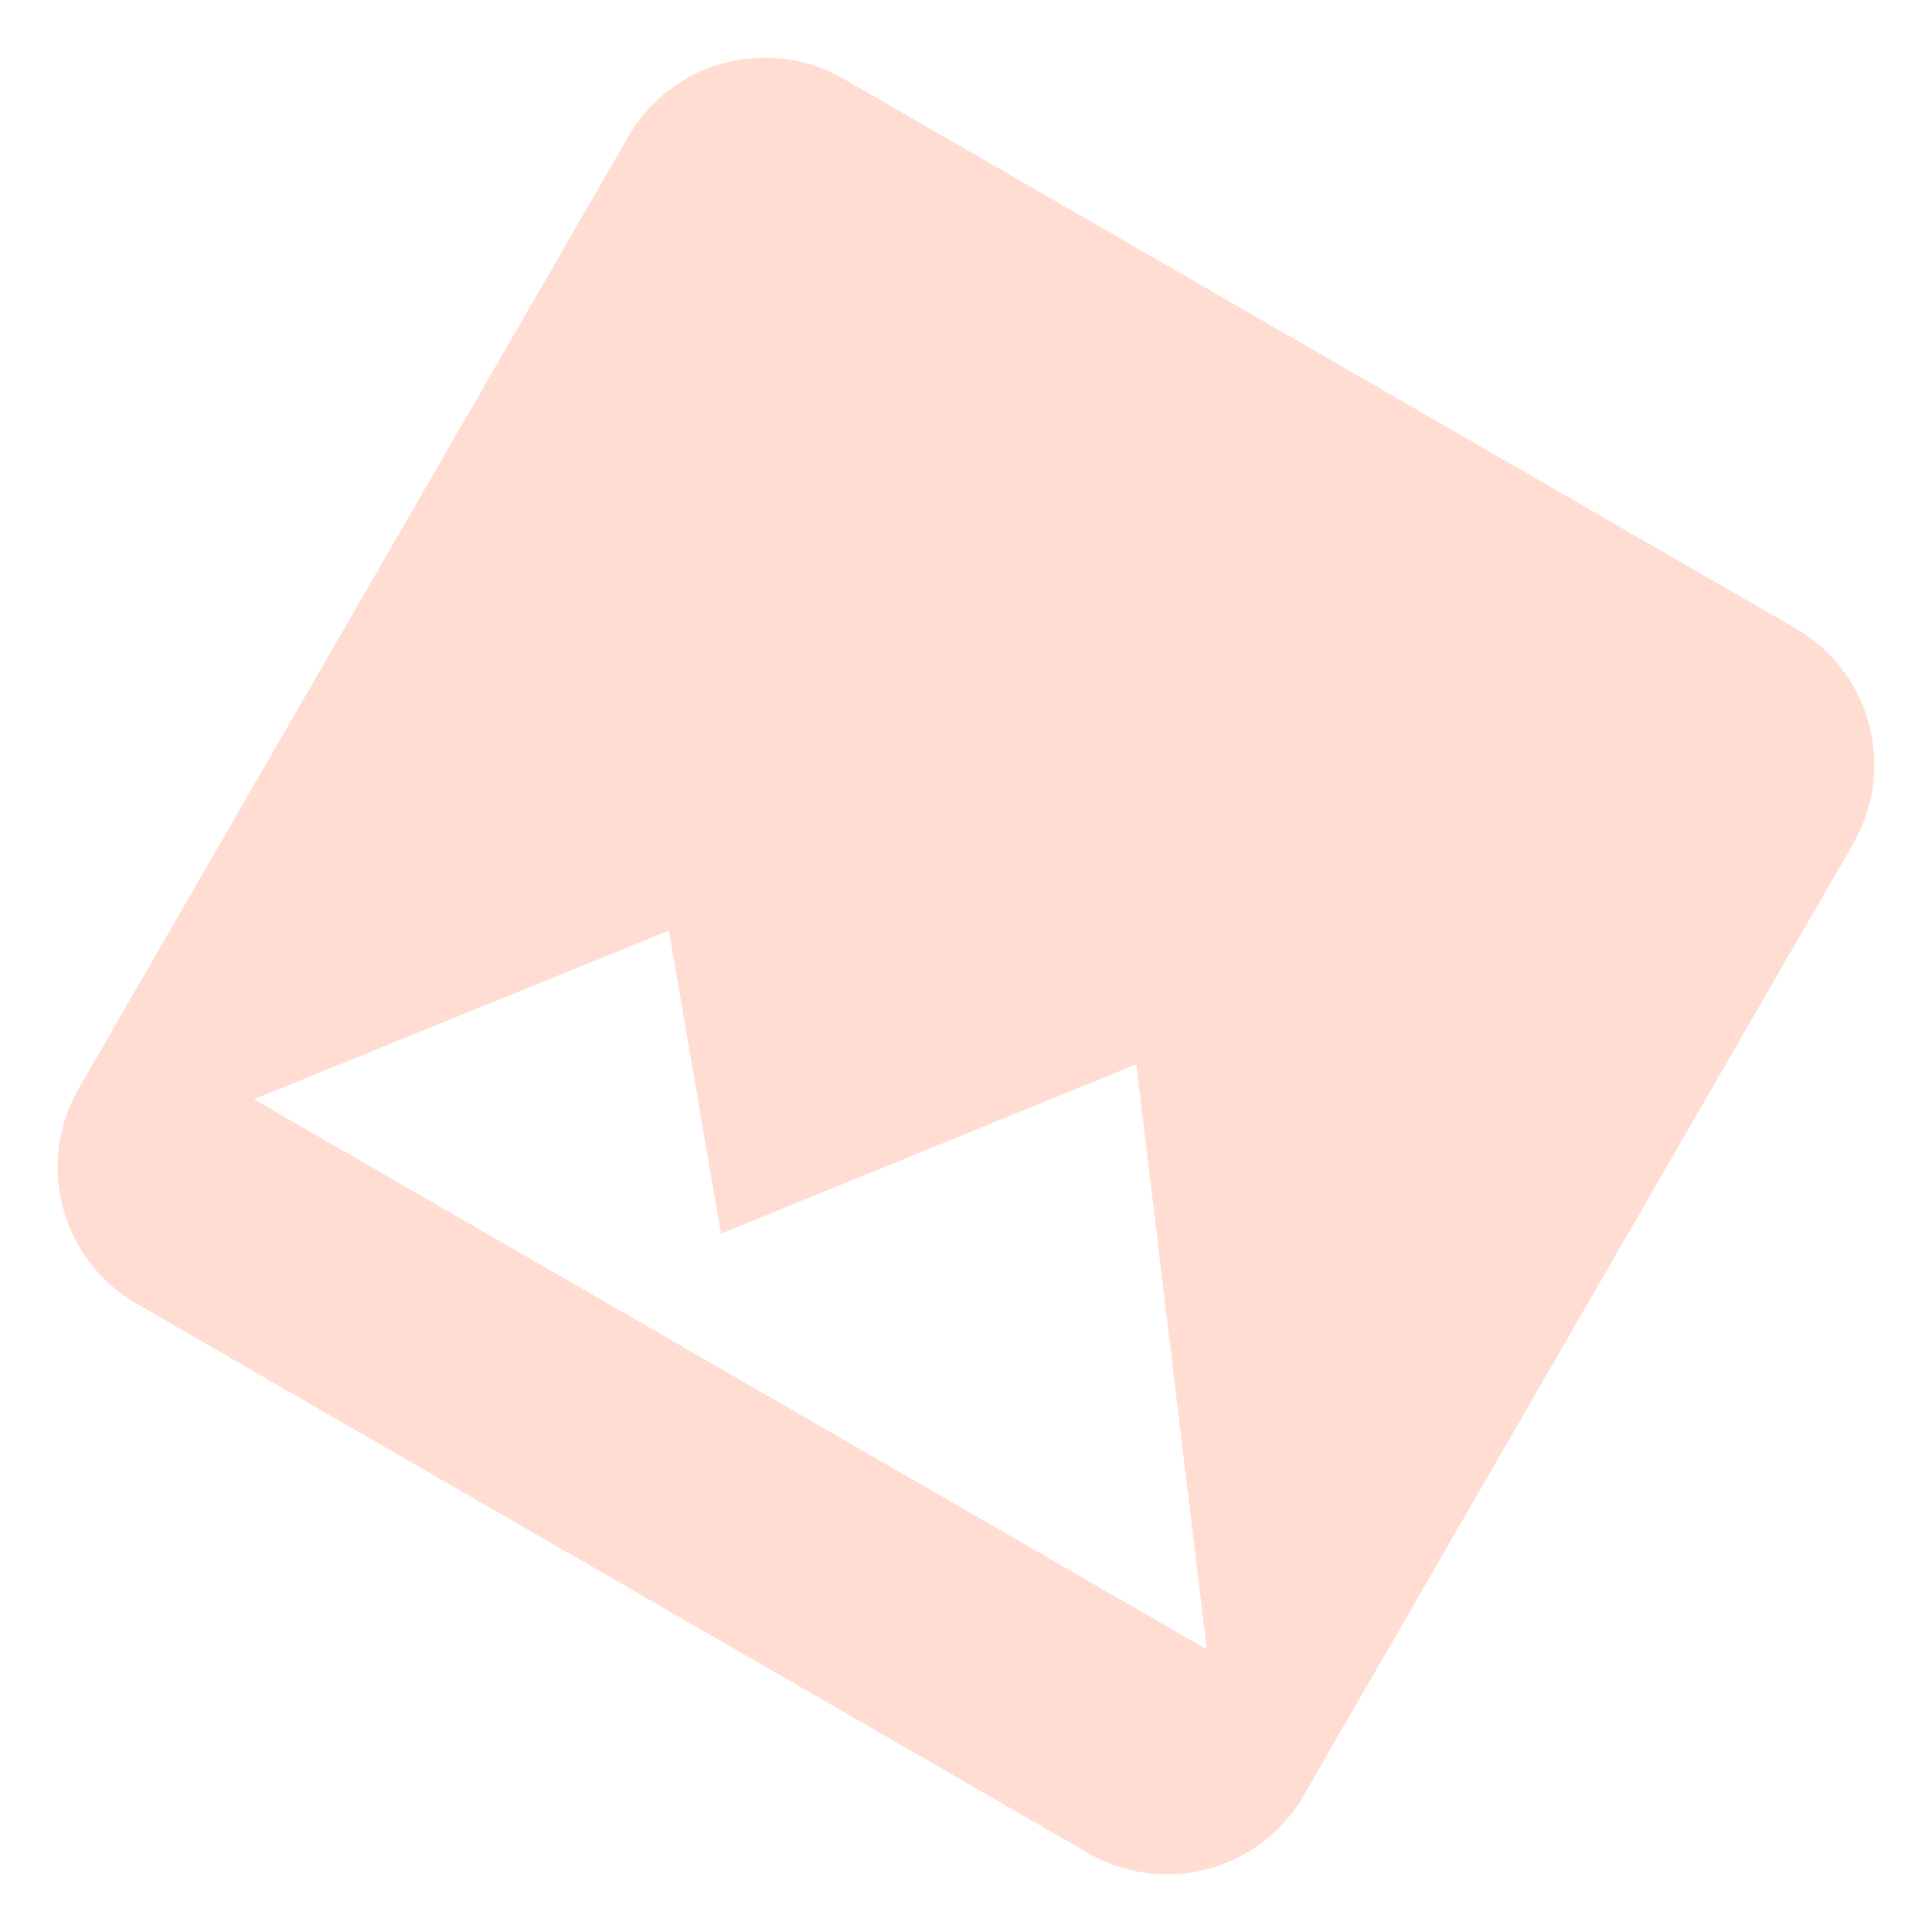 <svg xmlns="http://www.w3.org/2000/svg" width="47.166" height="47.166" viewBox="0 0 47.166 47.166">
  <path id="ic_photo_24px" d="M37.528,33.692V6.836A3.848,3.848,0,0,0,33.692,3H6.836A3.848,3.848,0,0,0,3,6.836V33.692a3.848,3.848,0,0,0,3.836,3.836H33.692A3.848,3.848,0,0,0,37.528,33.692ZM13.55,23.141l4.8,5.774,6.714-8.651,8.632,11.509H6.836Z" transform="translate(16.166 -4.098) rotate(30)" fill="#ffddd2"/>
</svg>
